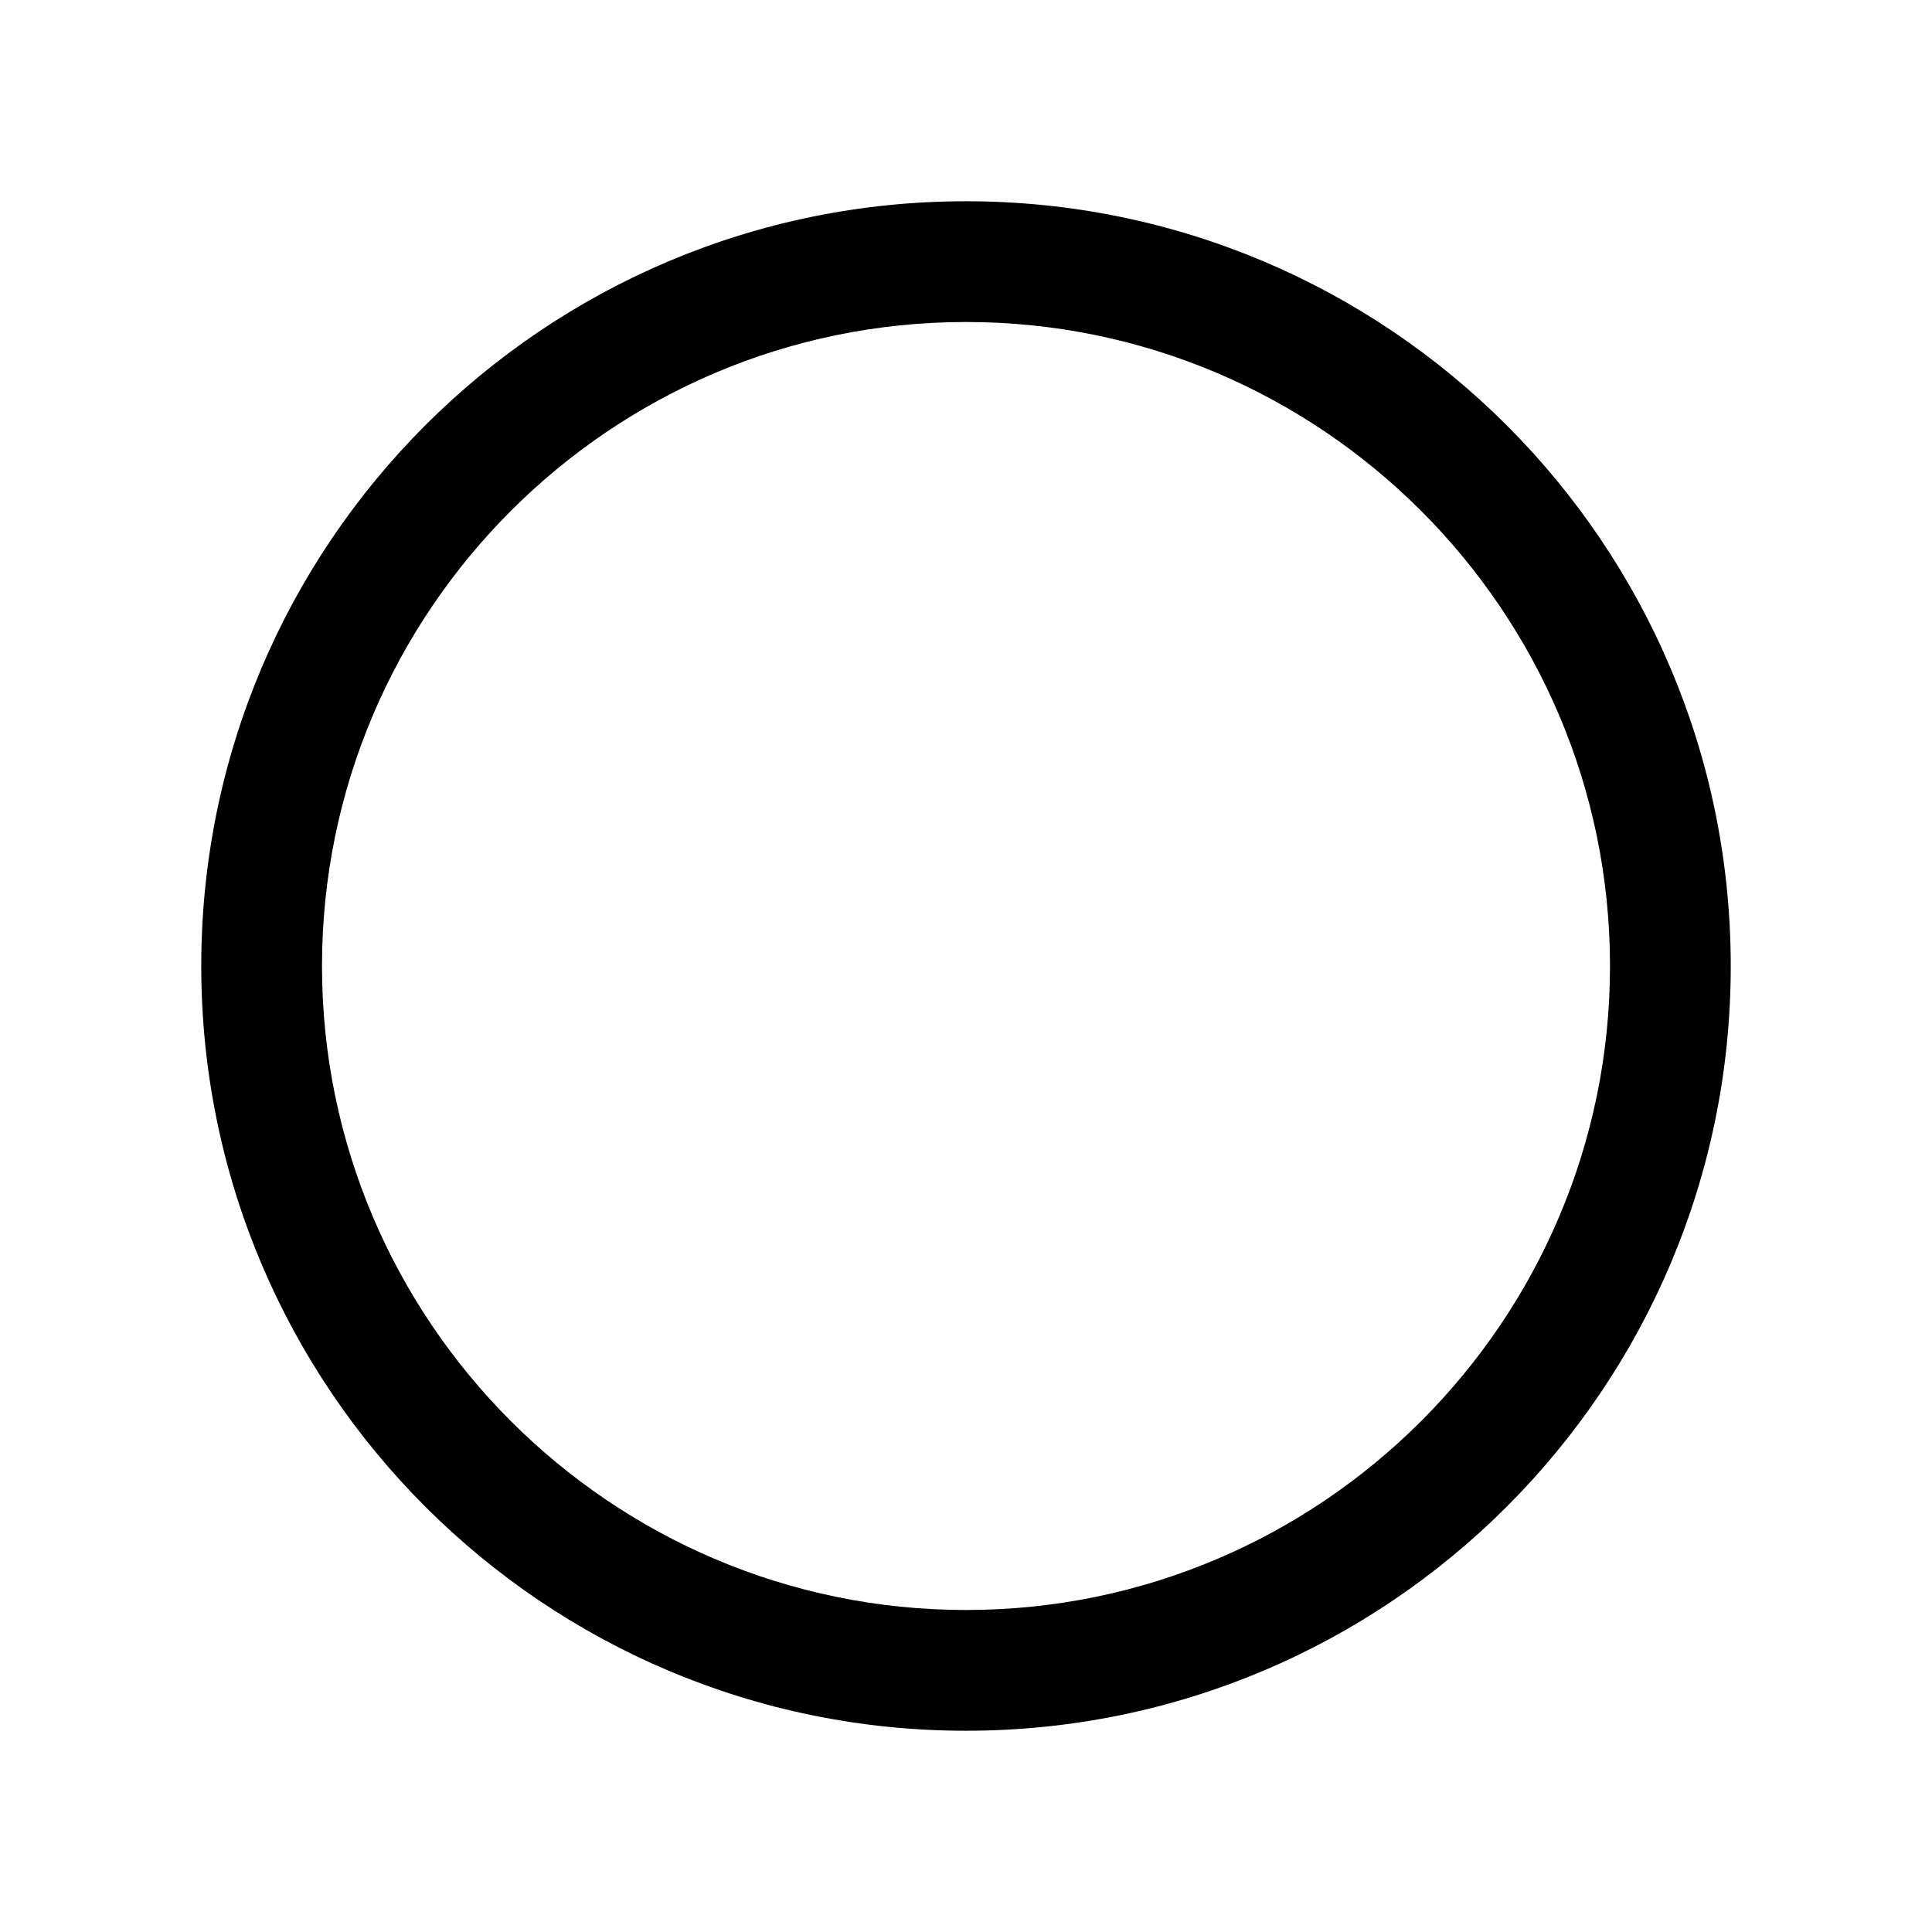 <?xml version="1.0" encoding="UTF-8"?>
<svg xmlns="http://www.w3.org/2000/svg" viewBox="0 0 48 48">
  <defs>
    <style>
      .cls-1 {
        fill: none;
        opacity: .2;
      }
    </style>
  </defs>
  <g id="guid">
    <g>
      <rect class="cls-1" width="48" height="48"/>
      <rect class="cls-1" x="4" y="4" width="40" height="40"/>
    </g>
  </g>
  <g id="Layer_2" data-name="Layer 2">
    <path d="M24,8c8.82,0,16,7.18,16,16s-7.18,16-16,16-16-7.18-16-16S15.18,8,24,8M24,5C13.51,5,5,13.51,5,24s8.51,19,19,19,19-8.51,19-19S34.49,5,24,5h0Z"/>
  </g>
</svg>